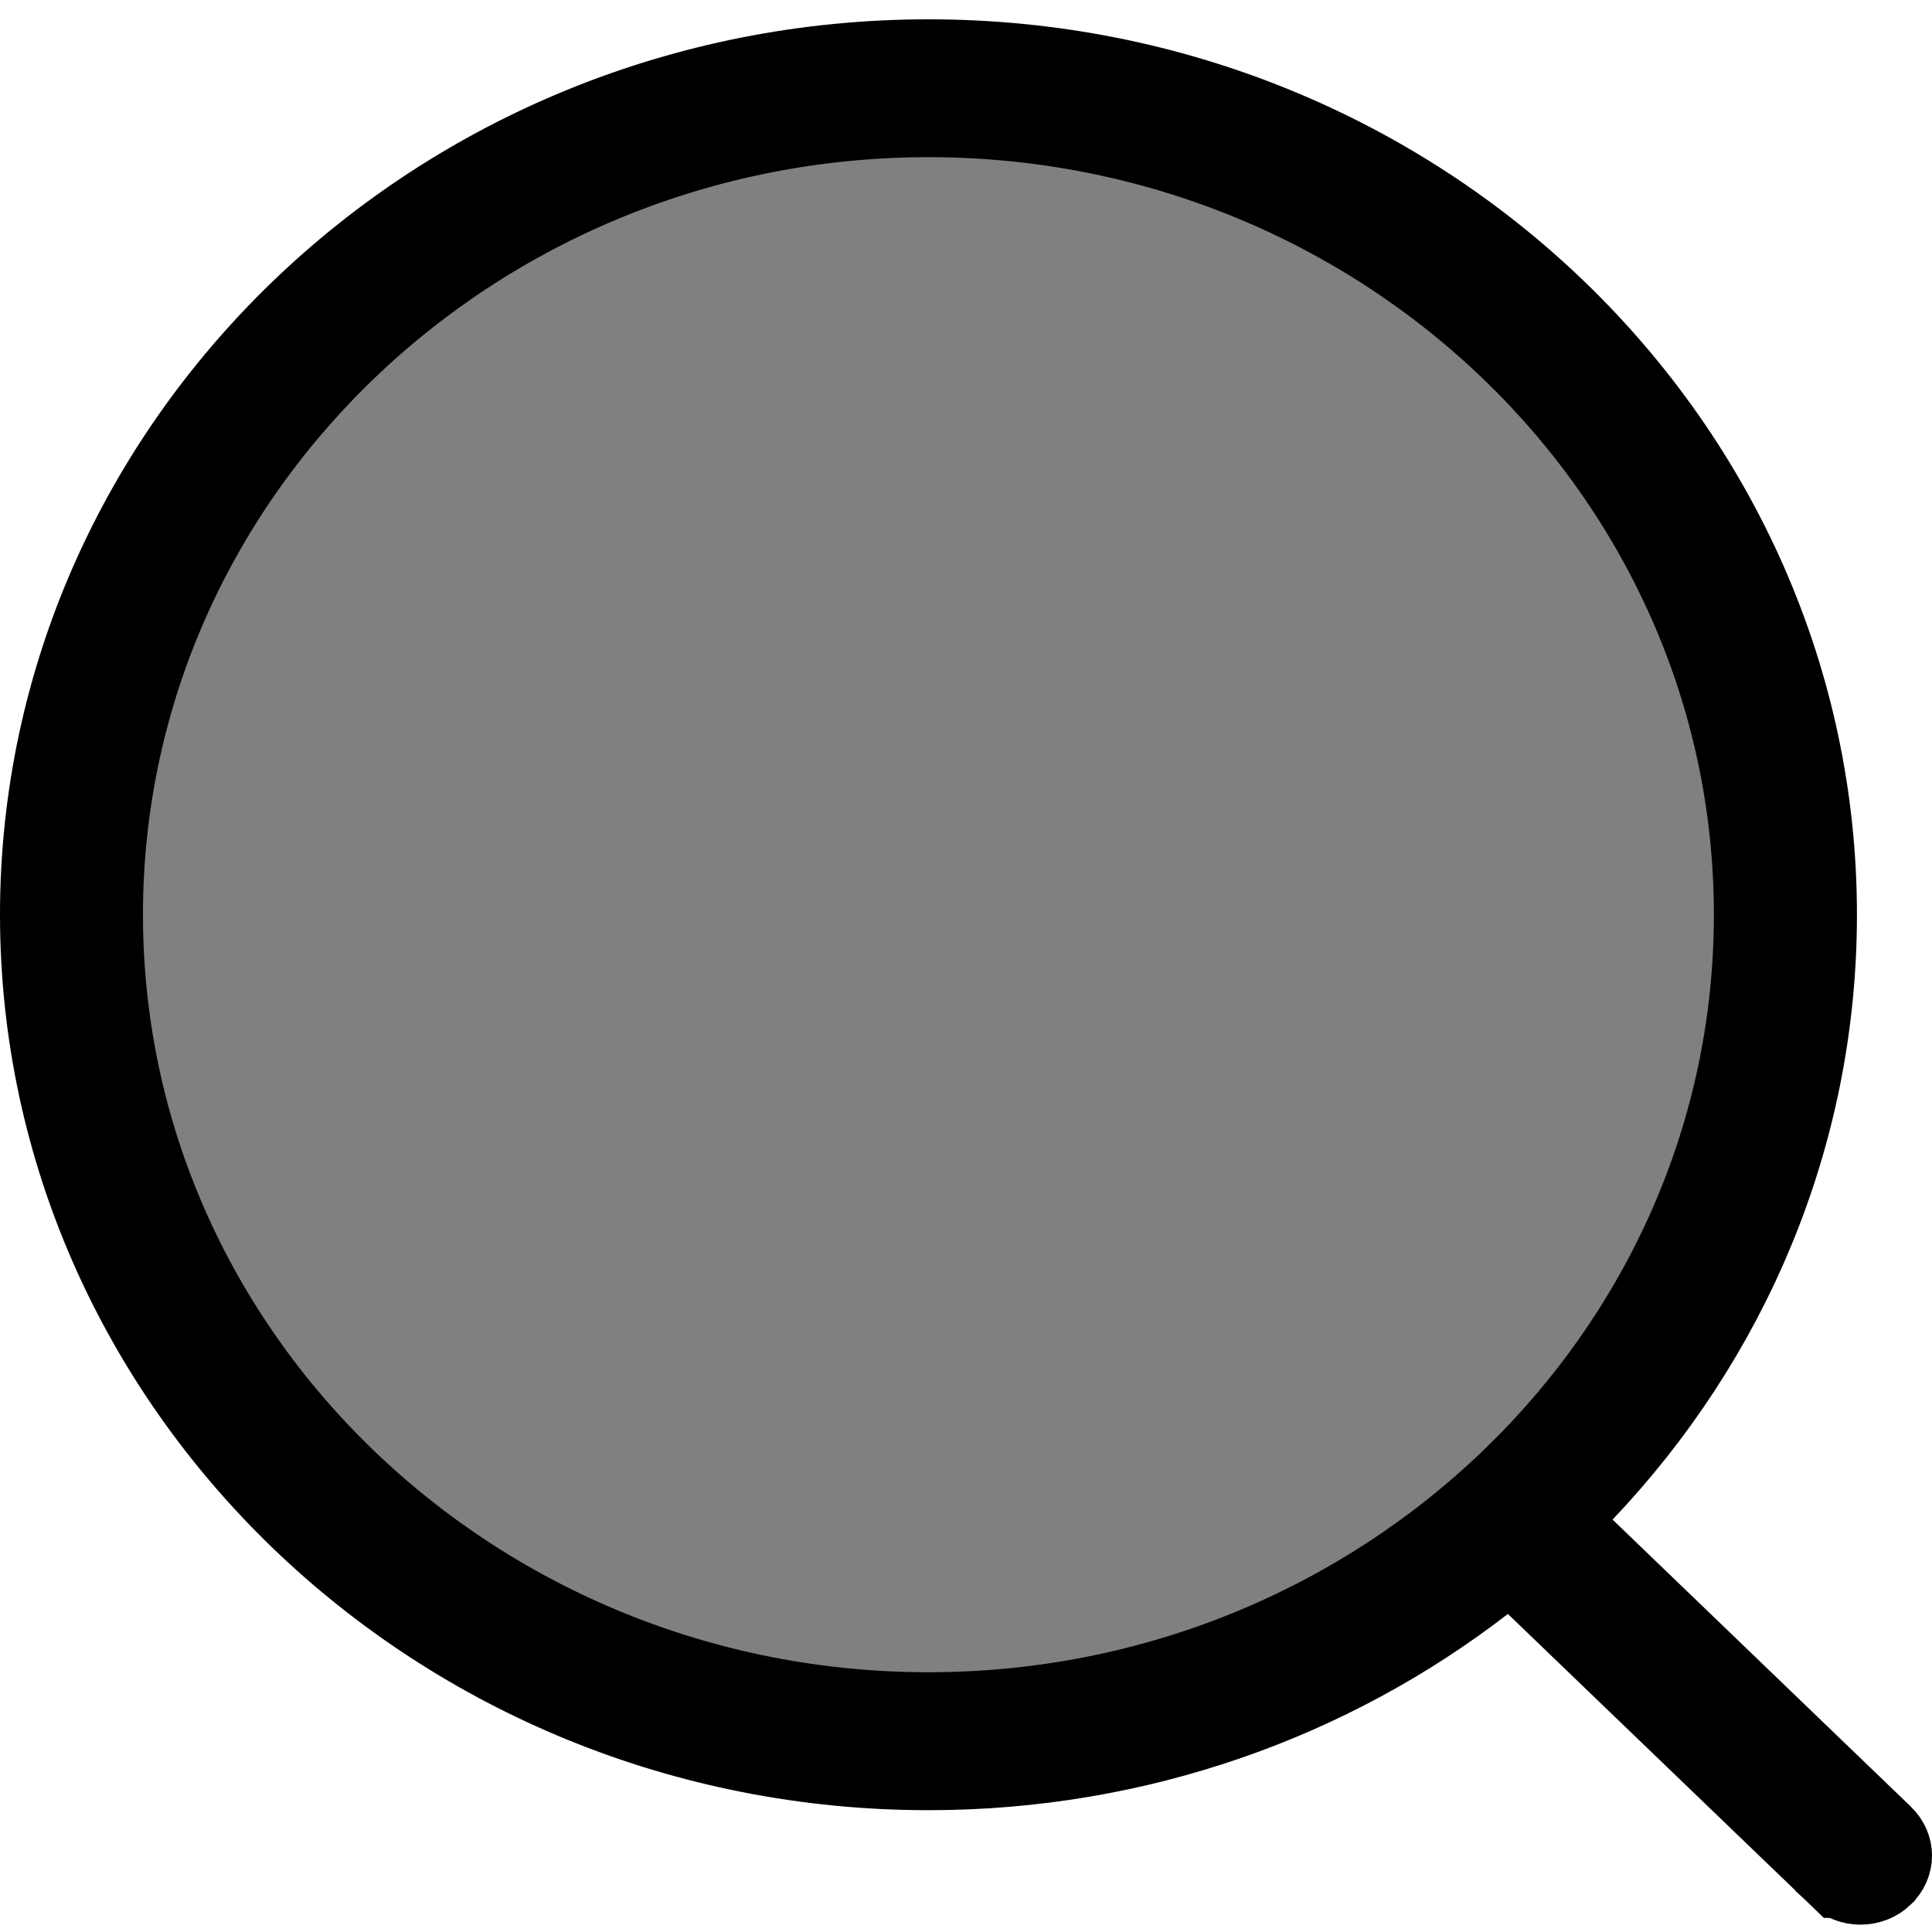 <svg width="25" height="25" viewBox="0 0 20 20" fill="gray" xmlns="http://www.w3.org/2000/svg">
<path d="M15.988 15.746L16.331 15.386C17.818 13.822 18.723 11.744 18.723 9.469C18.723 4.65 14.653 0.7 9.612 0.7C4.571 0.7 0.5 4.65 0.5 9.469C0.5 14.287 4.571 18.239 9.612 18.239C11.765 18.239 13.744 17.517 15.304 16.312L15.645 16.048L15.956 16.347L19.082 19.354C19.082 19.354 19.083 19.354 19.083 19.355C19.13 19.399 19.193 19.424 19.259 19.424C19.328 19.424 19.39 19.398 19.434 19.356L19.436 19.353C19.521 19.272 19.522 19.148 19.436 19.065L15.988 15.746ZM15.988 15.746L16.346 16.091L19.436 19.064L15.988 15.746ZM9.612 1.127C4.869 1.127 0.98 4.851 0.98 9.469C0.98 14.086 4.869 17.811 9.612 17.811C14.354 17.811 18.242 14.086 18.242 9.469C18.242 4.851 14.353 1.127 9.612 1.127Z" stroke="black"/>
</svg>
